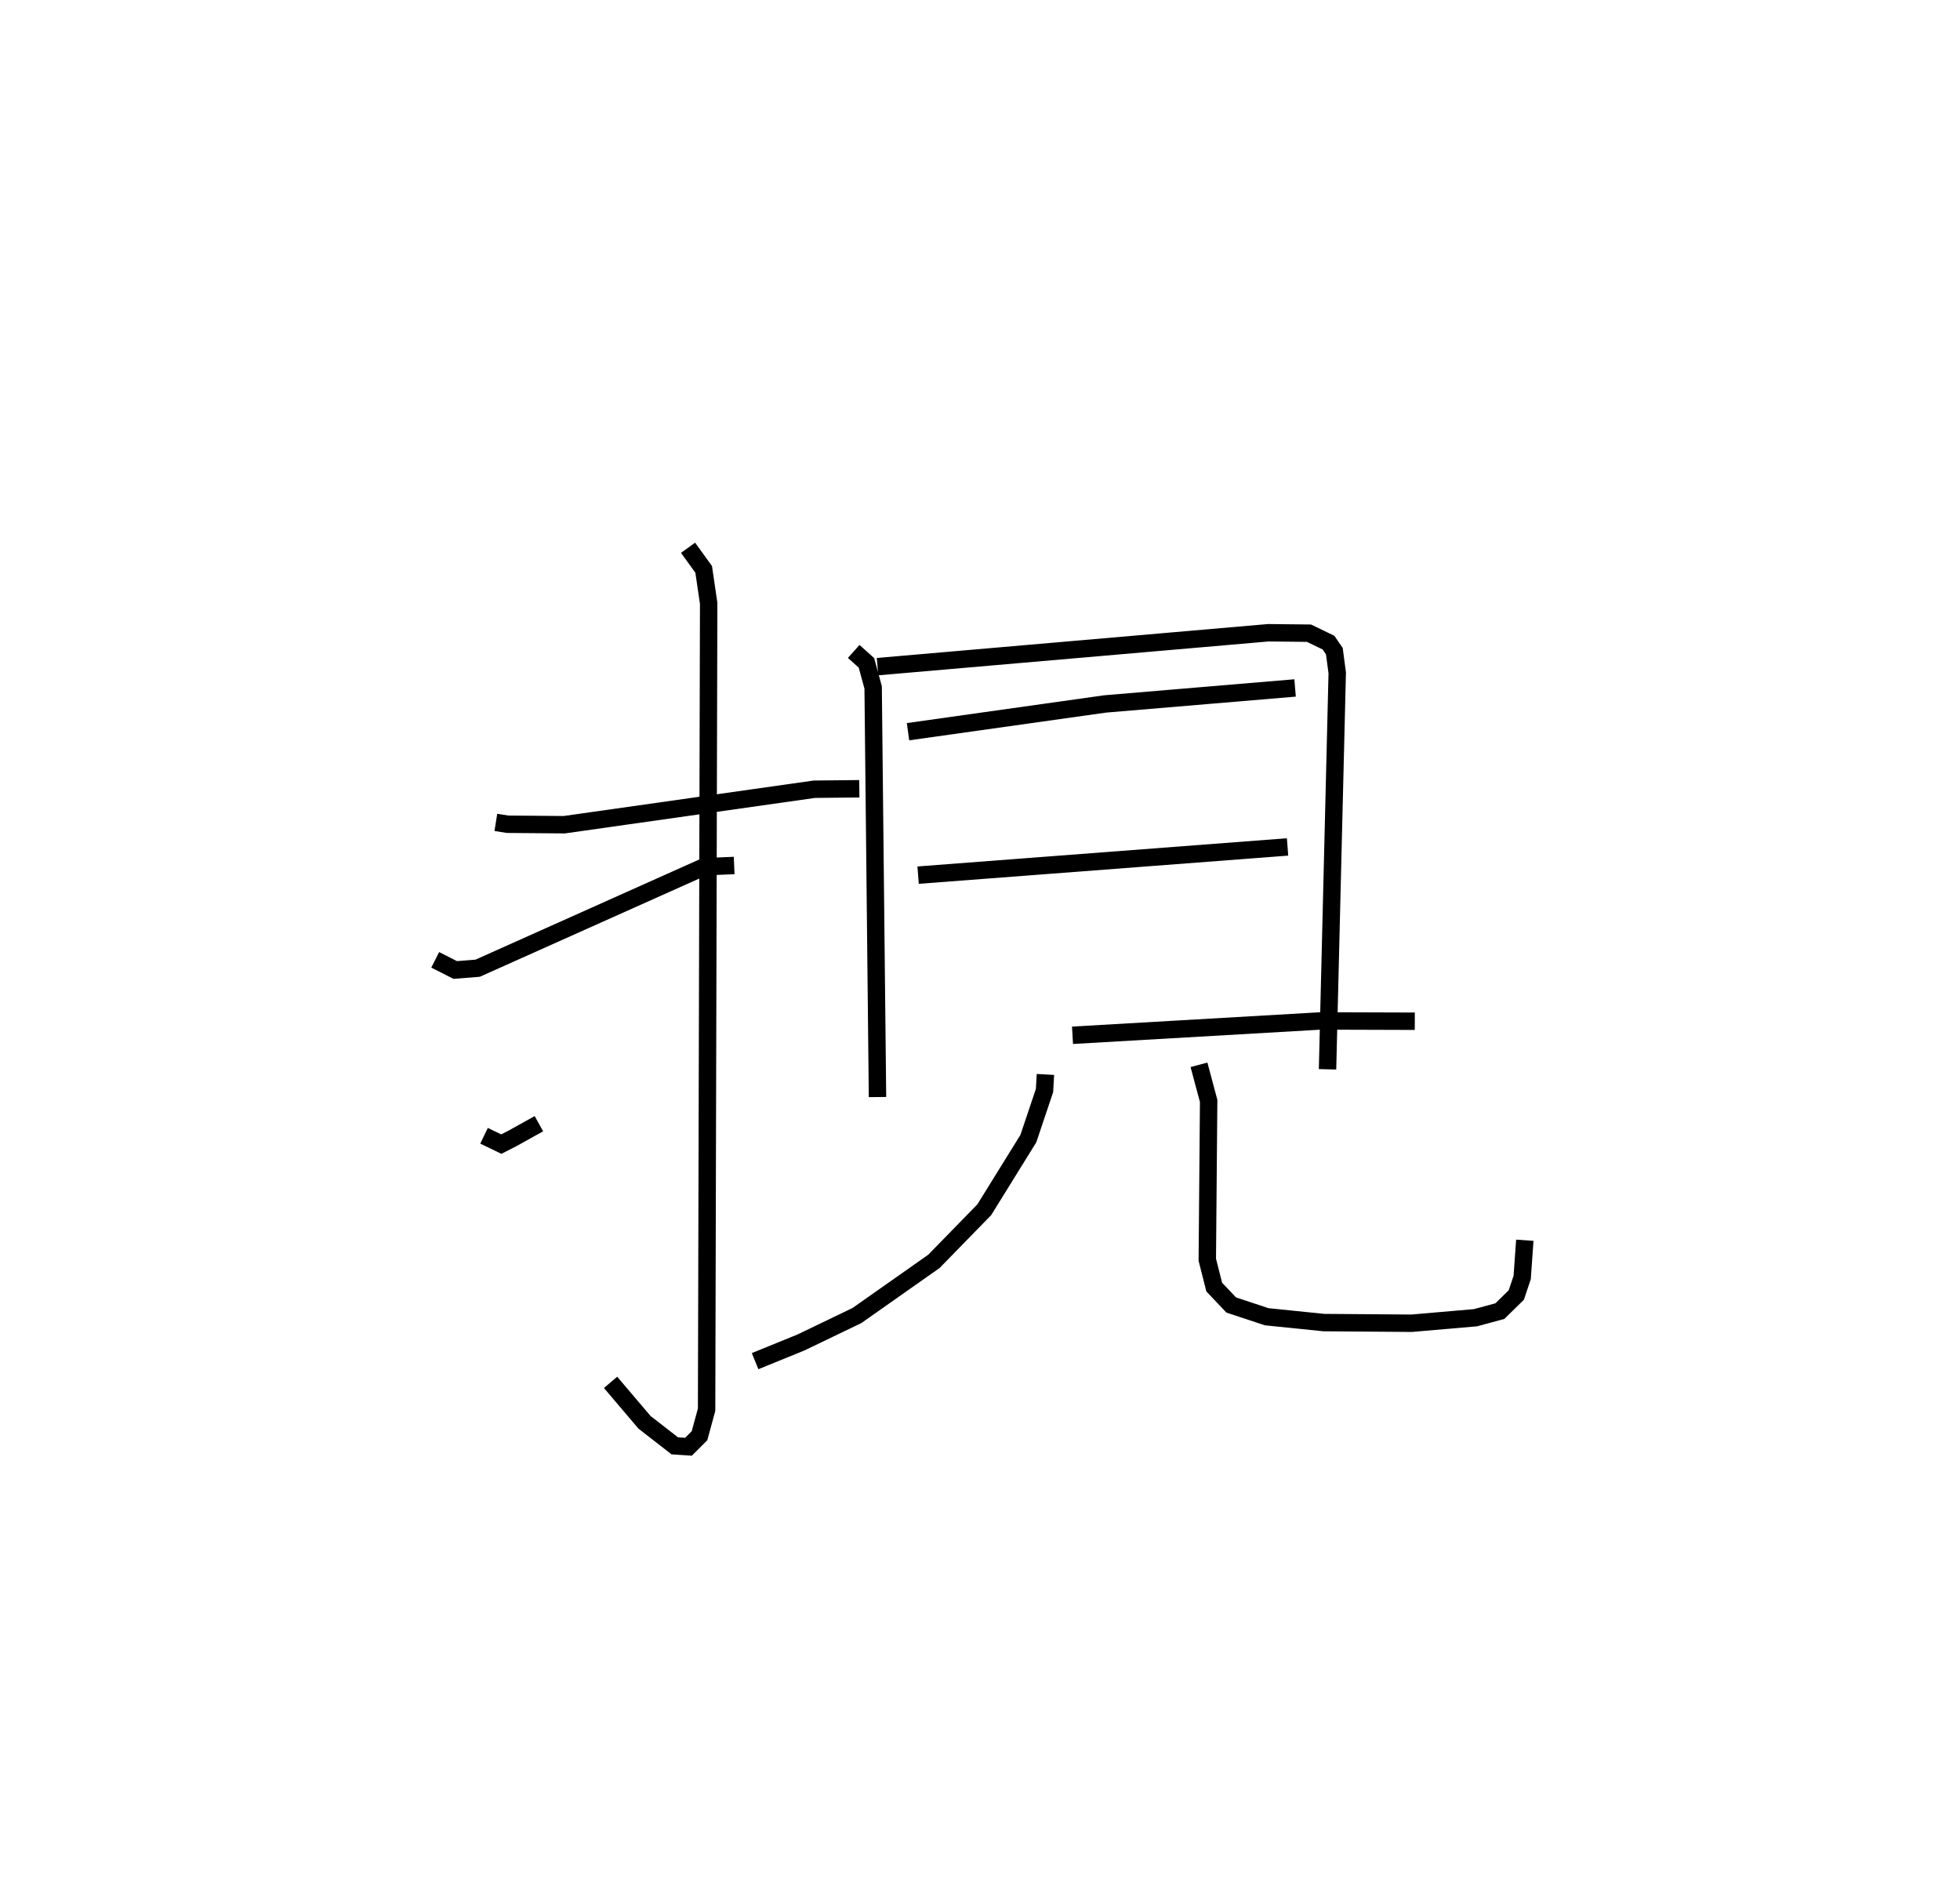 <?xml version="1.0" encoding="utf-8" ?>
<svg baseProfile="full" height="108.097" version="1.1" width="112.6" xmlns="http://www.w3.org/2000/svg" xmlns:ev="http://www.w3.org/2001/xml-events" xmlns:xlink="http://www.w3.org/1999/xlink"><defs /><rect fill="white" height="108.097" width="112.6" x="0" y="0" /><path d="M26.692,25 m0.0,0.0 m1.794,22.235 l0.672,0.107 3.26,0.027 l14.364,-2.038 2.585,-0.027 m-9.839,-13.842 l0.898,1.242 0.286,1.953 l-0.119,46.313 -0.408,1.495 l-0.634,0.632 -0.787,-0.053 l-1.74,-1.353 -1.948,-2.293 m-7.268,-14.163 l0.991,0.479 0.656,-0.336 l1.504,-0.836 m-5.957,-9.412 l1.151,0.583 1.287,-0.102 l13.02,-5.827 1.716,-0.073 m6.868,-12.295 l0.732,0.656 0.385,1.412 l0.25,23.527 m0.001,-24.721 l22.451,-1.947 2.336,0.025 l1.121,0.542 0.336,0.491 l0.166,1.246 -0.557,22.77 m-24.101,-19.391 l11.324,-1.594 10.913,-0.919 m-21.657,10.752 l21.224,-1.62 m-12.354,10.818 l14.253,-0.824 5.411,0.017 m-21.22,3.056 l-0.052,0.923 -0.929,2.762 l-2.532,4.086 -2.893,2.965 l-4.422,3.111 -3.216,1.547 l-2.635,1.073 m25.5,-17.02 l0.556,2.074 -0.078,9.12 l0.398,1.571 0.976,1.03 l2.04,0.675 3.28,0.335 l5.046,0.038 3.667,-0.317 l1.401,-0.379 0.944,-0.925 l0.338,-1.009 0.151,-2.137 " fill="none" stroke="black" stroke-width="1" /></svg>